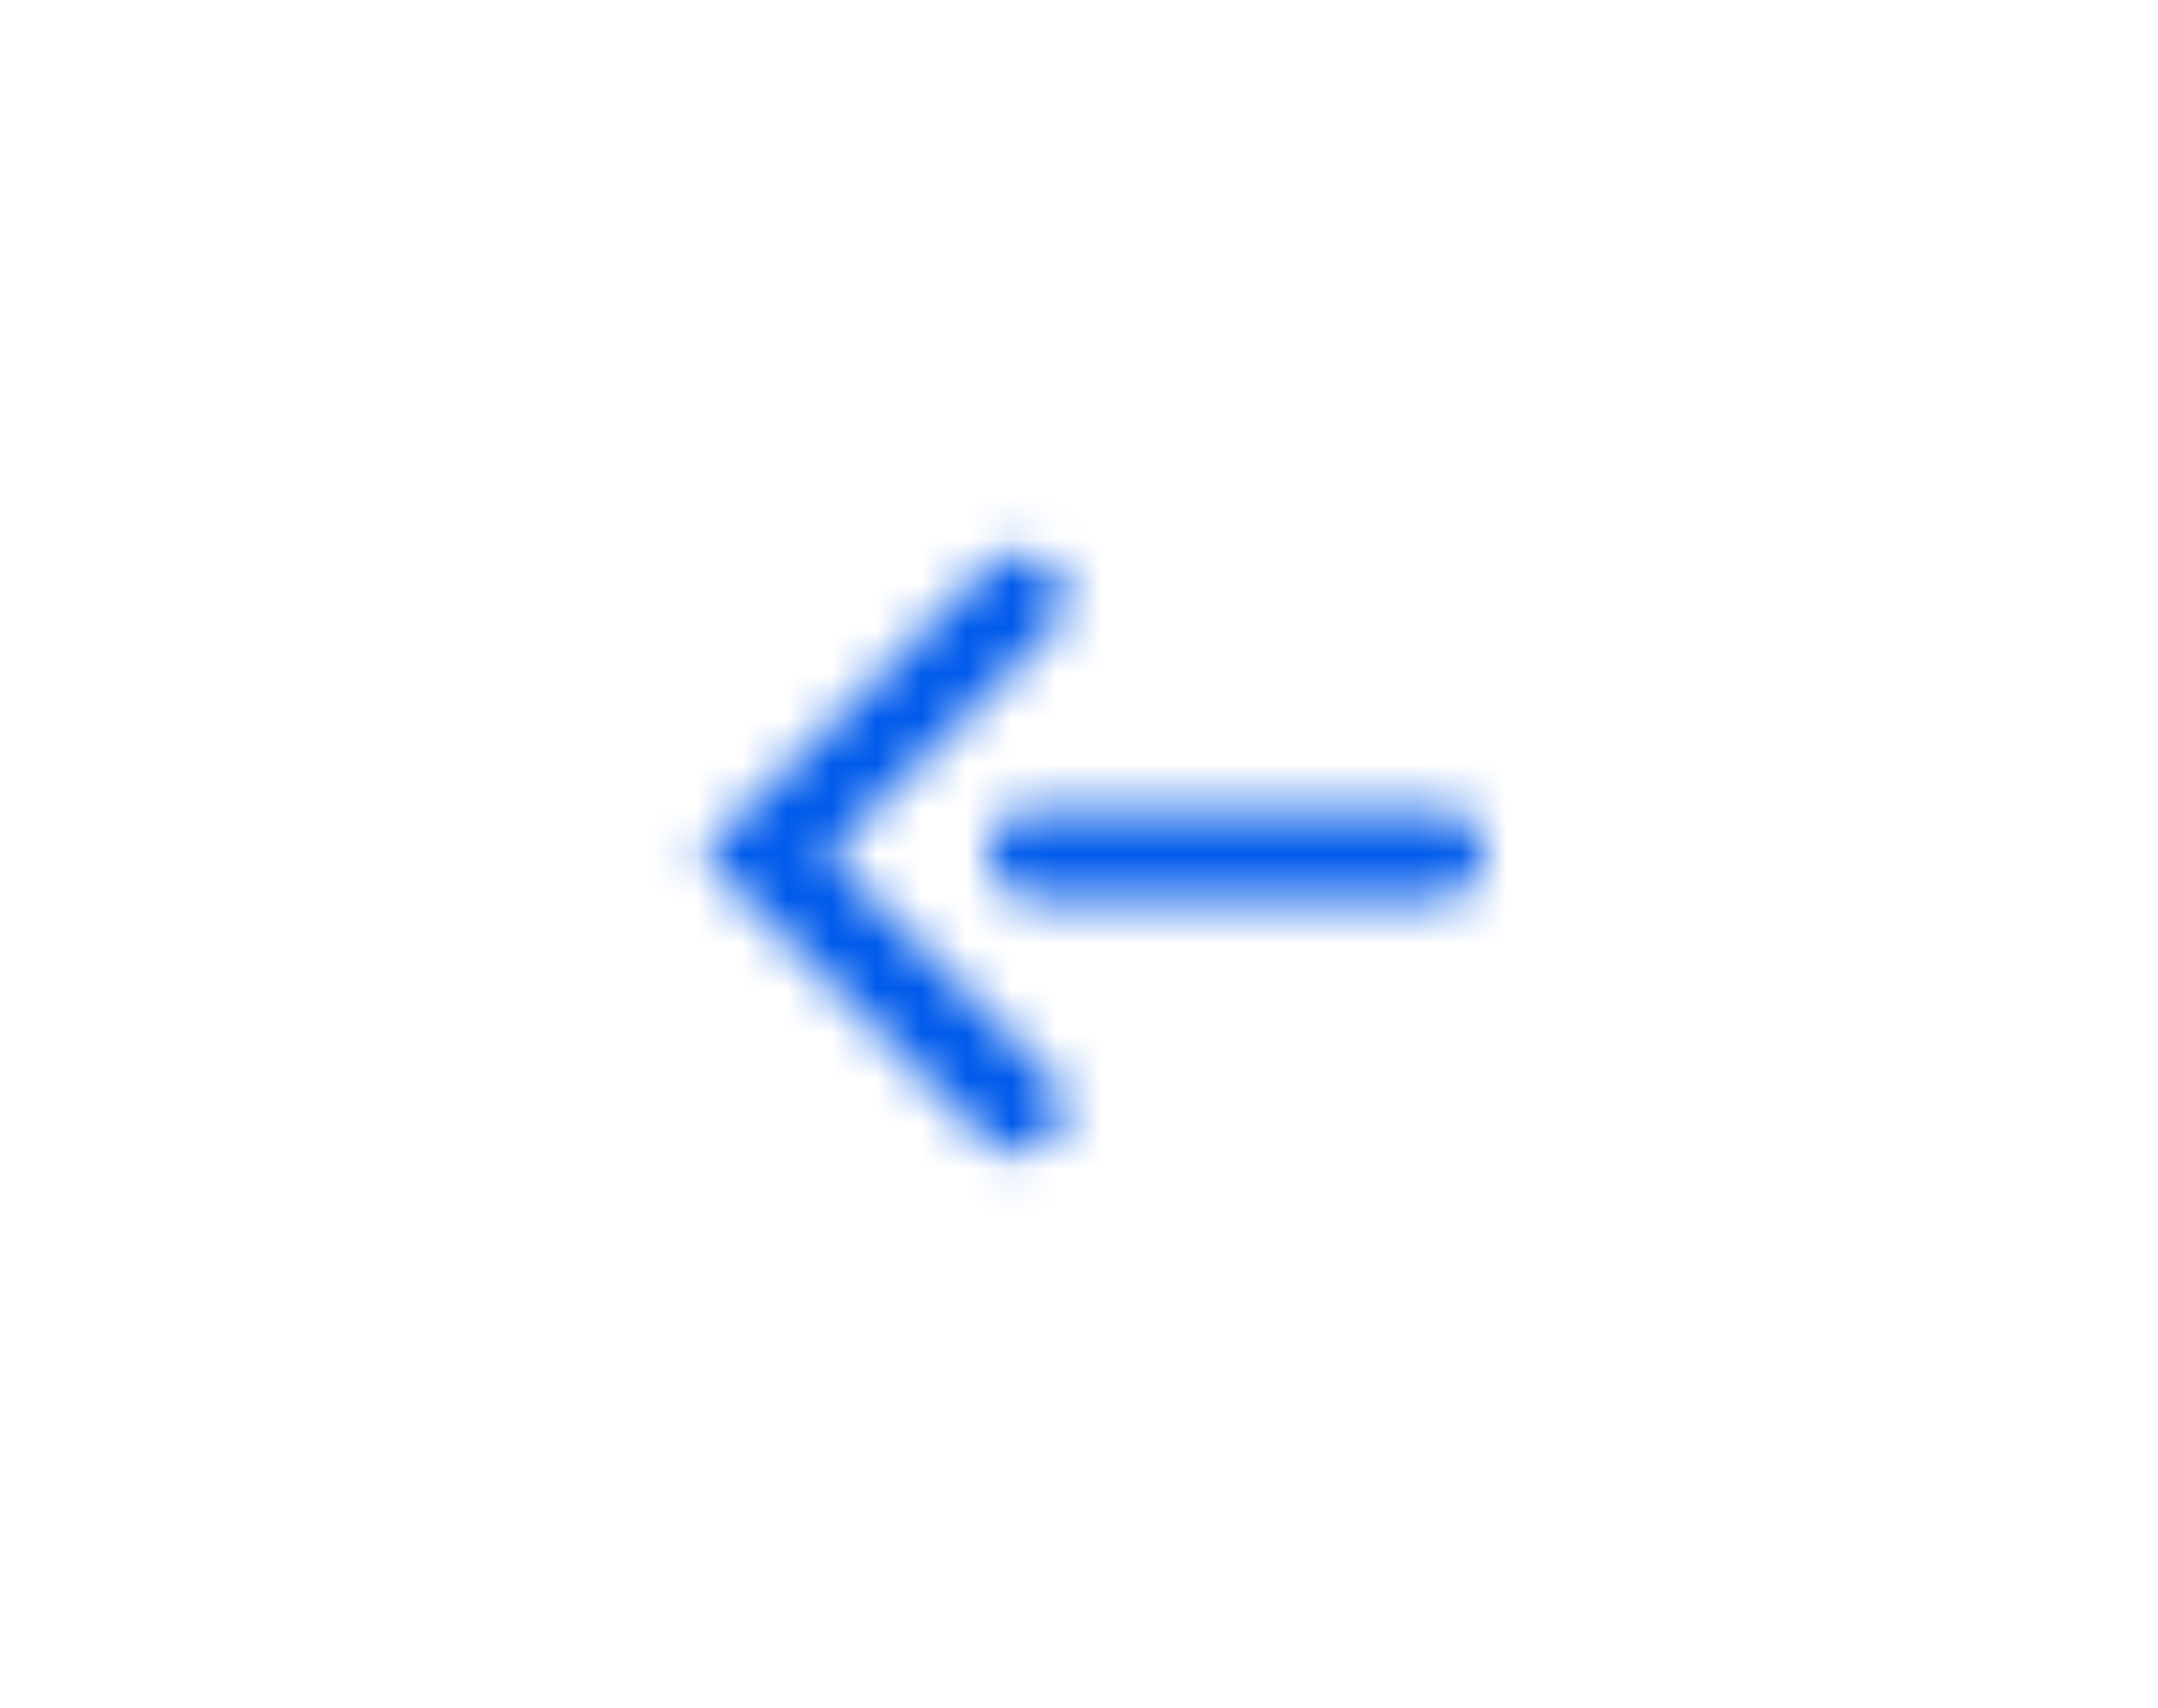 <svg xmlns="http://www.w3.org/2000/svg" xmlns:xlink="http://www.w3.org/1999/xlink" width="48" height="38" viewBox="0 0 48 38">
    <defs>
        <path id="a" d="M3.414 7.5l4.95 4.95a1 1 0 0 1-1.414 1.414L.586 7.5 6.95 1.136A1 1 0 1 1 8.364 2.55L3.414 7.5zM8 6.5h9a1 1 0 0 1 0 2H8a1 1 0 1 1 0-2z"/>
    </defs>
    <g fill="none" fill-rule="evenodd" transform="translate(15 11.5)">
        <mask id="b" fill="#fff">
            <use xlink:href="#a"/>
        </mask>
        <use fill="#FFF" fill-opacity="0" xlink:href="#a"/>
        <g fill="#005aeb" mask="url(#b)">
            <path d="M-15-12h48v38h-48z"/>
        </g>
    </g>
</svg>
